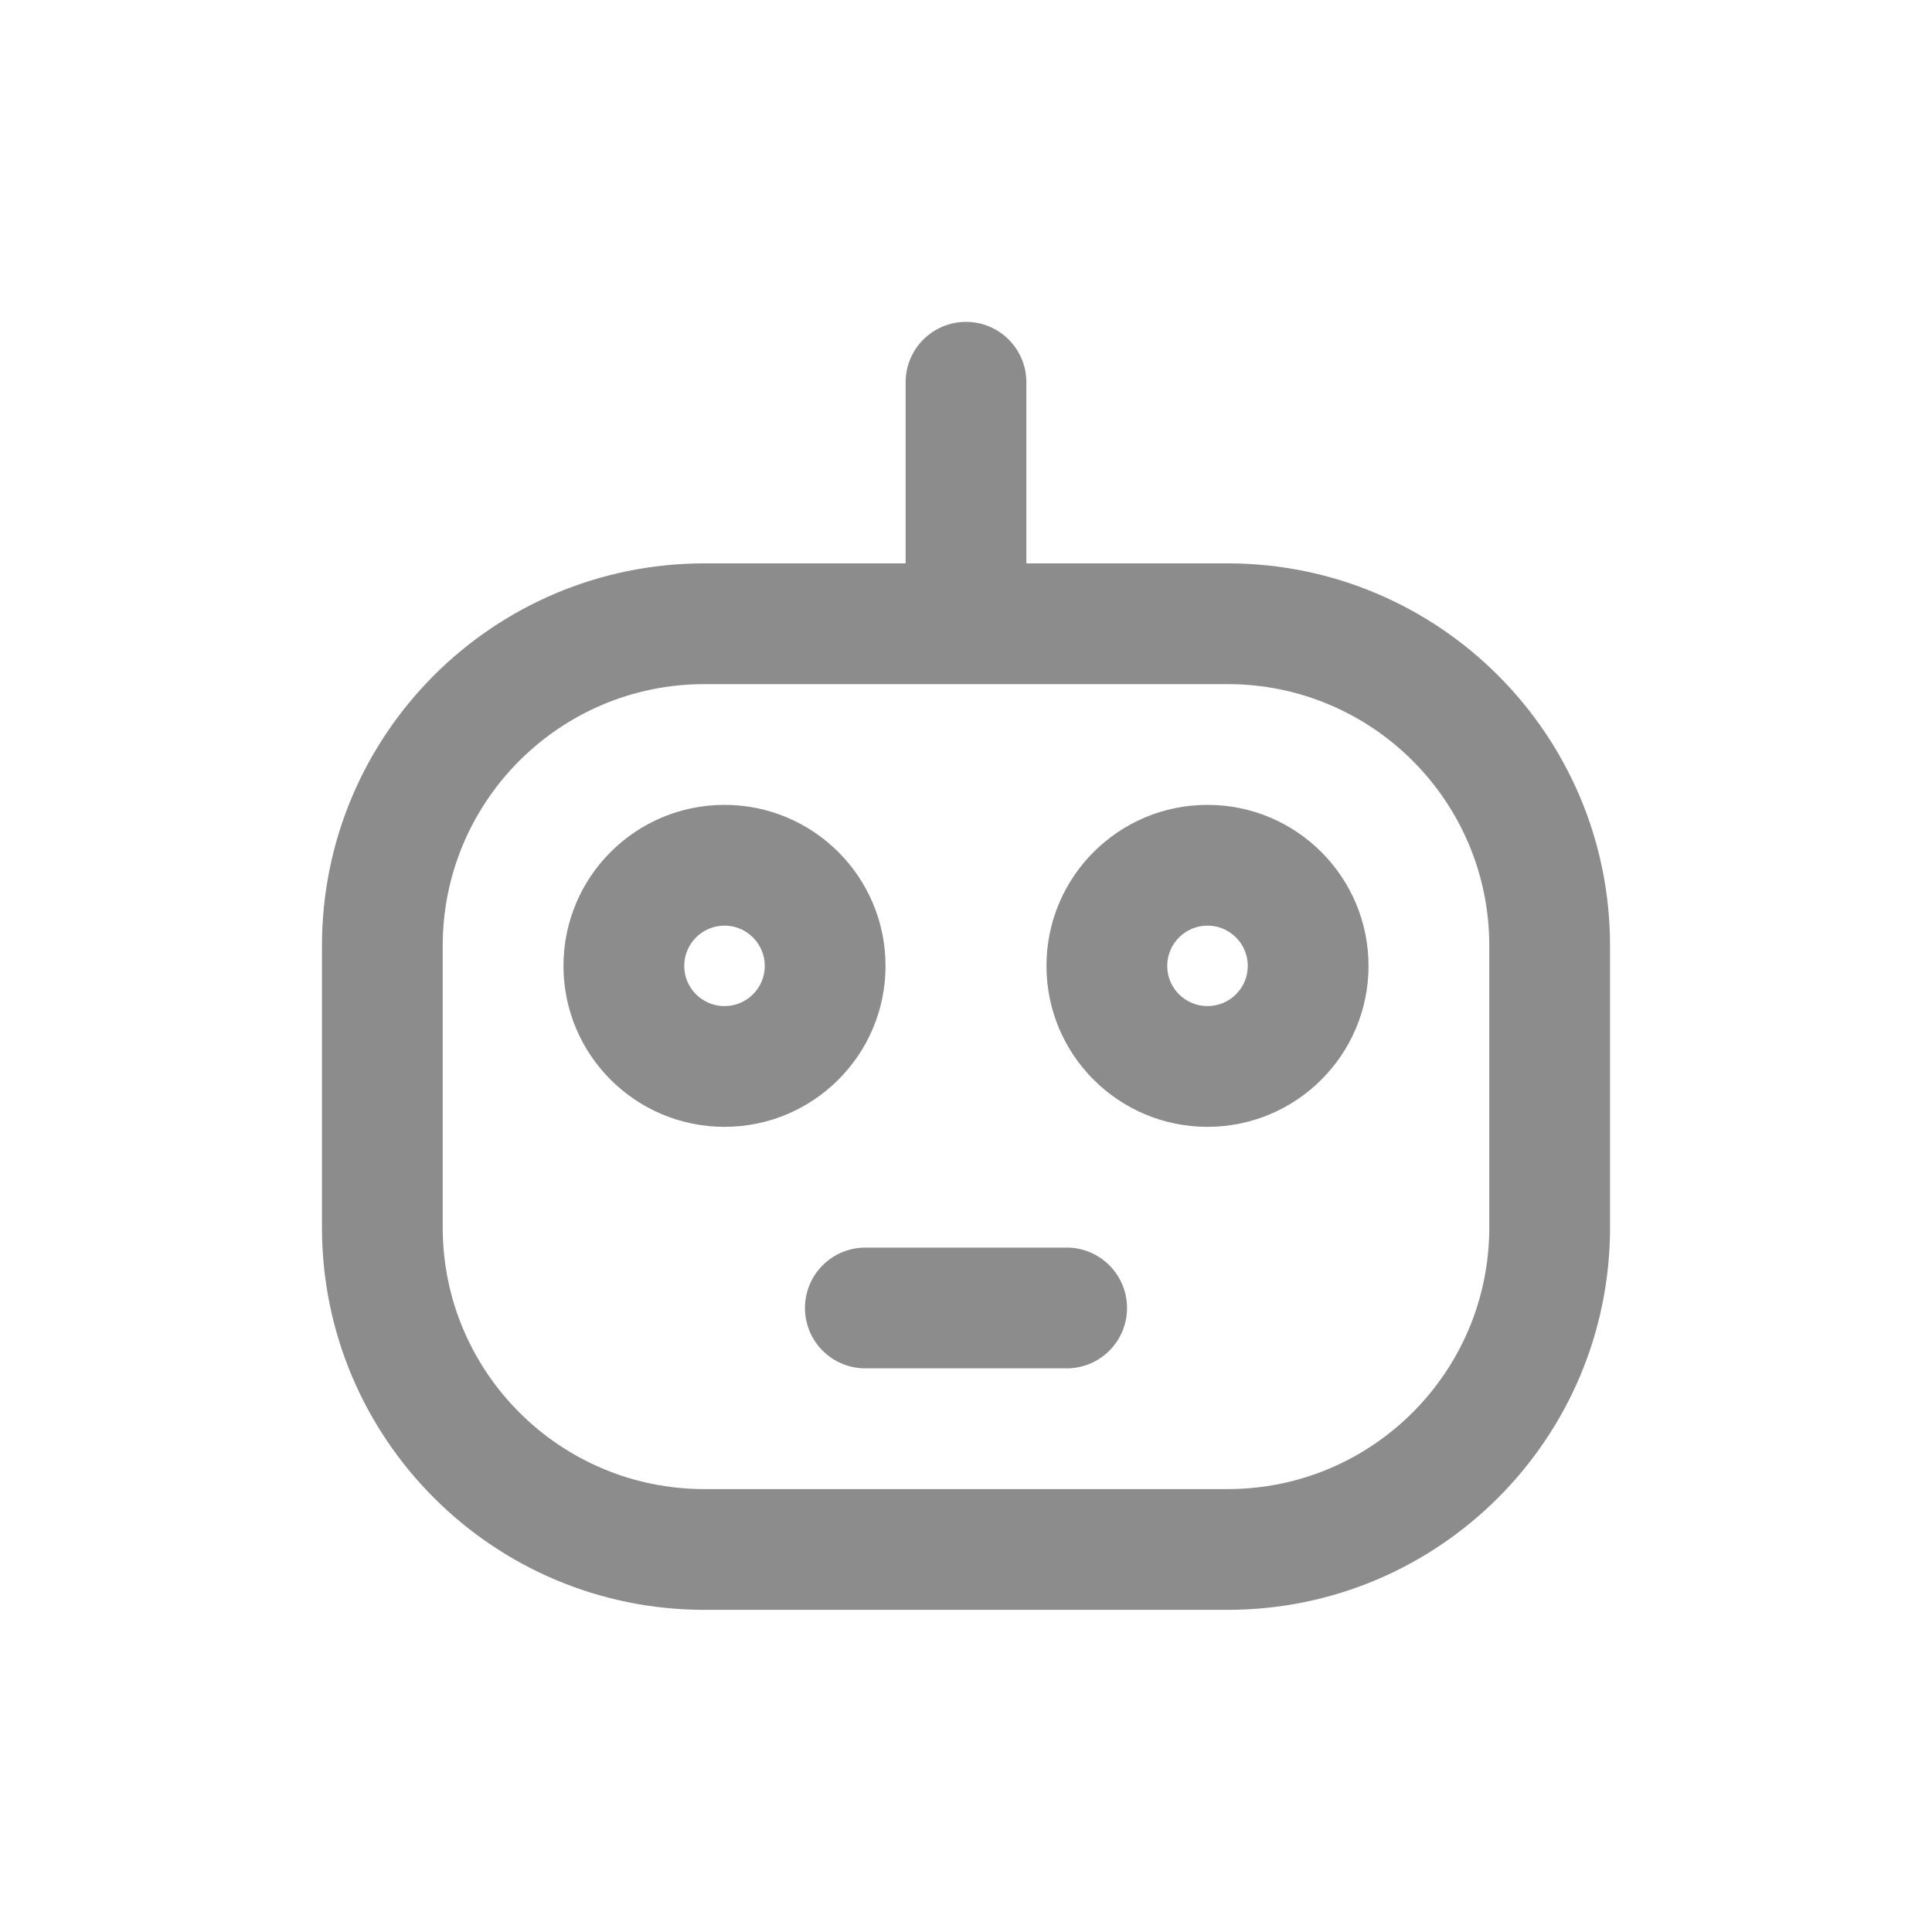 <svg width="20" height="20" viewBox="0 0 20 20" fill="none" xmlns="http://www.w3.org/2000/svg">
<g id="&#228;&#187;&#163;&#231;&#144;&#134;">
<g id="Union">
<path fill-rule="evenodd" clip-rule="evenodd" d="M7.5 8.332C6.579 8.332 5.833 9.078 5.833 9.999C5.833 10.919 6.579 11.665 7.5 11.665C8.42 11.665 9.167 10.919 9.167 9.999C9.167 9.078 8.42 8.332 7.5 8.332ZM7.083 9.999C7.083 9.769 7.27 9.582 7.5 9.582C7.73 9.582 7.917 9.769 7.917 9.999C7.917 10.229 7.73 10.415 7.5 10.415C7.27 10.415 7.083 10.229 7.083 9.999Z" fill="black" fill-opacity="0.45"/>
<path fill-rule="evenodd" clip-rule="evenodd" d="M10.833 9.999C10.833 9.078 11.579 8.332 12.5 8.332C13.42 8.332 14.167 9.078 14.167 9.999C14.167 10.919 13.42 11.665 12.5 11.665C11.579 11.665 10.833 10.919 10.833 9.999ZM12.5 9.582C12.27 9.582 12.083 9.769 12.083 9.999C12.083 10.229 12.27 10.415 12.5 10.415C12.73 10.415 12.917 10.229 12.917 9.999C12.917 9.769 12.73 9.582 12.5 9.582Z" fill="black" fill-opacity="0.45"/>
<path d="M8.958 12.915C8.613 12.915 8.333 13.195 8.333 13.54C8.333 13.886 8.613 14.165 8.958 14.165H11.042C11.387 14.165 11.667 13.886 11.667 13.54C11.667 13.195 11.387 12.915 11.042 12.915H8.958Z" fill="black" fill-opacity="0.45"/>
<path fill-rule="evenodd" clip-rule="evenodd" d="M10 3.332C10.345 3.332 10.625 3.612 10.625 3.957V5.832H12.708C14.894 5.832 16.667 7.604 16.667 9.79V12.707C16.667 14.893 14.894 16.665 12.708 16.665H7.292C5.105 16.665 3.333 14.893 3.333 12.707V9.79C3.333 7.604 5.105 5.832 7.292 5.832H9.375V3.957C9.375 3.612 9.655 3.332 10 3.332ZM7.292 7.082C5.796 7.082 4.583 8.295 4.583 9.79V12.707C4.583 14.203 5.796 15.415 7.292 15.415H12.708C14.204 15.415 15.417 14.203 15.417 12.707V9.79C15.417 8.295 14.204 7.082 12.708 7.082H7.292Z" fill="black" fill-opacity="0.45"/>
</g>
</g>
</svg>
